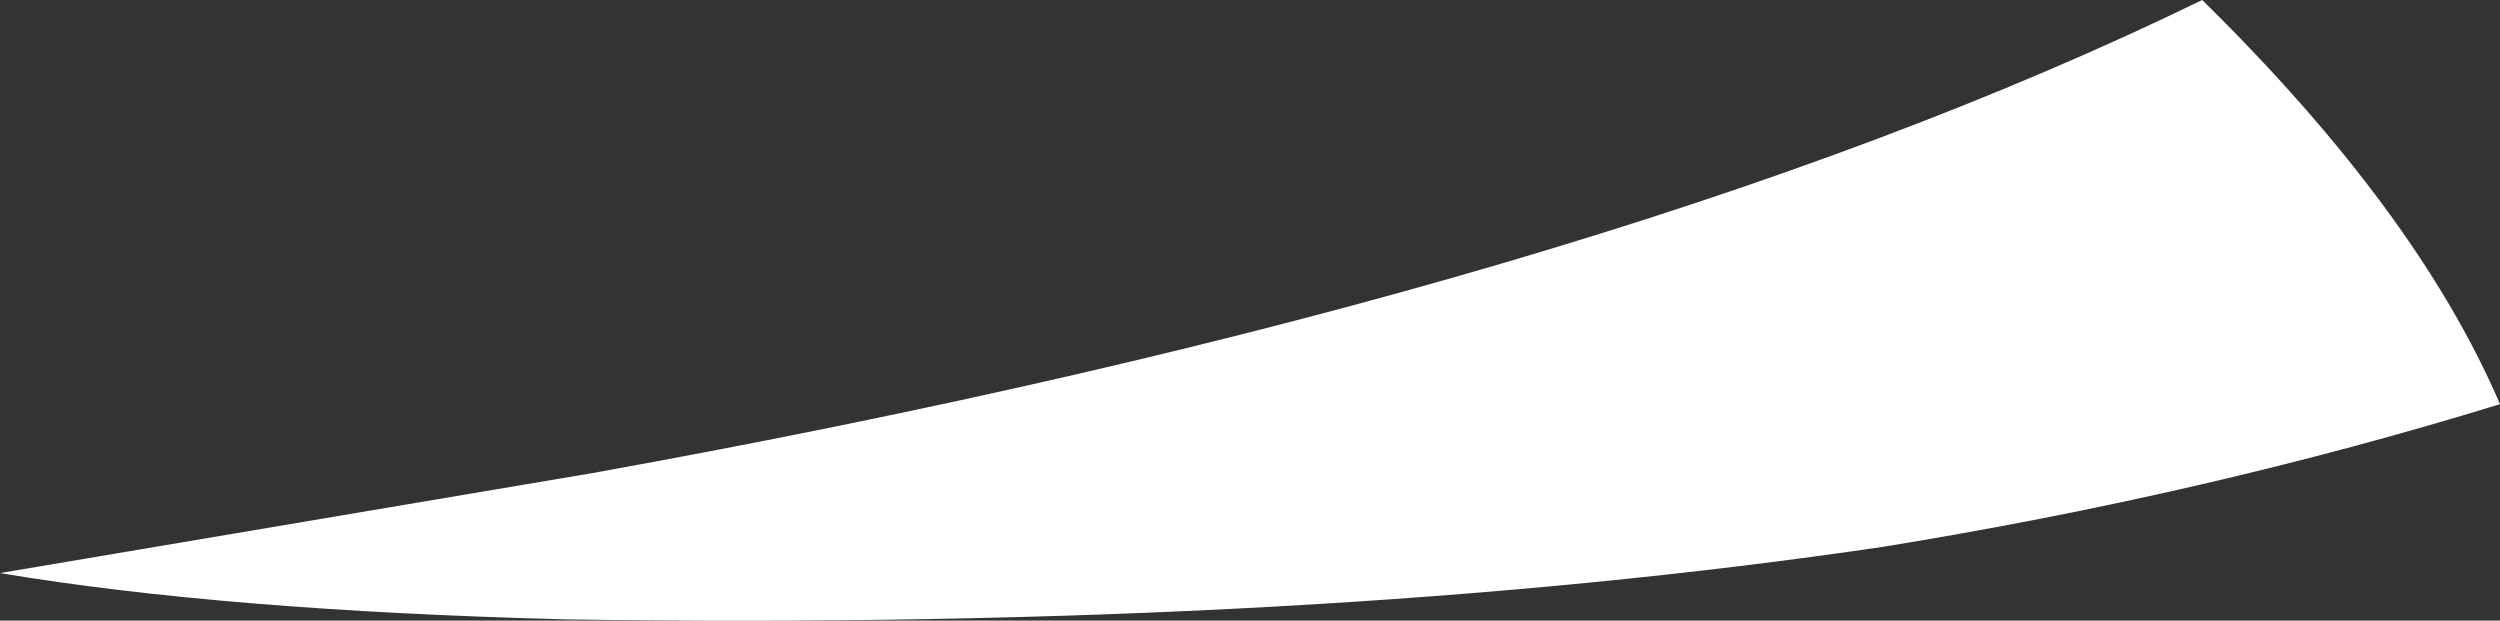 <?xml version="1.0" encoding="UTF-8" standalone="no"?>
<svg xmlns:xlink="http://www.w3.org/1999/xlink" height="24.8px" width="99.9px" xmlns="http://www.w3.org/2000/svg">
  <rect width="100%" height="100%" fill="#333333" stroke="none"/>
  <g transform="matrix(1.0, 0.0, 0.0, 1.0, 72.2, 15.85)">
    <path d="M27.7 0.3 Q16.0 3.9 3.05 6.0 -19.65 9.35 -49.6 8.9 -63.25 8.55 -72.2 7.05 L-48.5 3.05 Q-8.0 -4.25 15.8 -15.85 24.4 -7.4 27.7 0.3" fill="#ffffff" fill-rule="evenodd" stroke="none"/>
  </g>
</svg>
